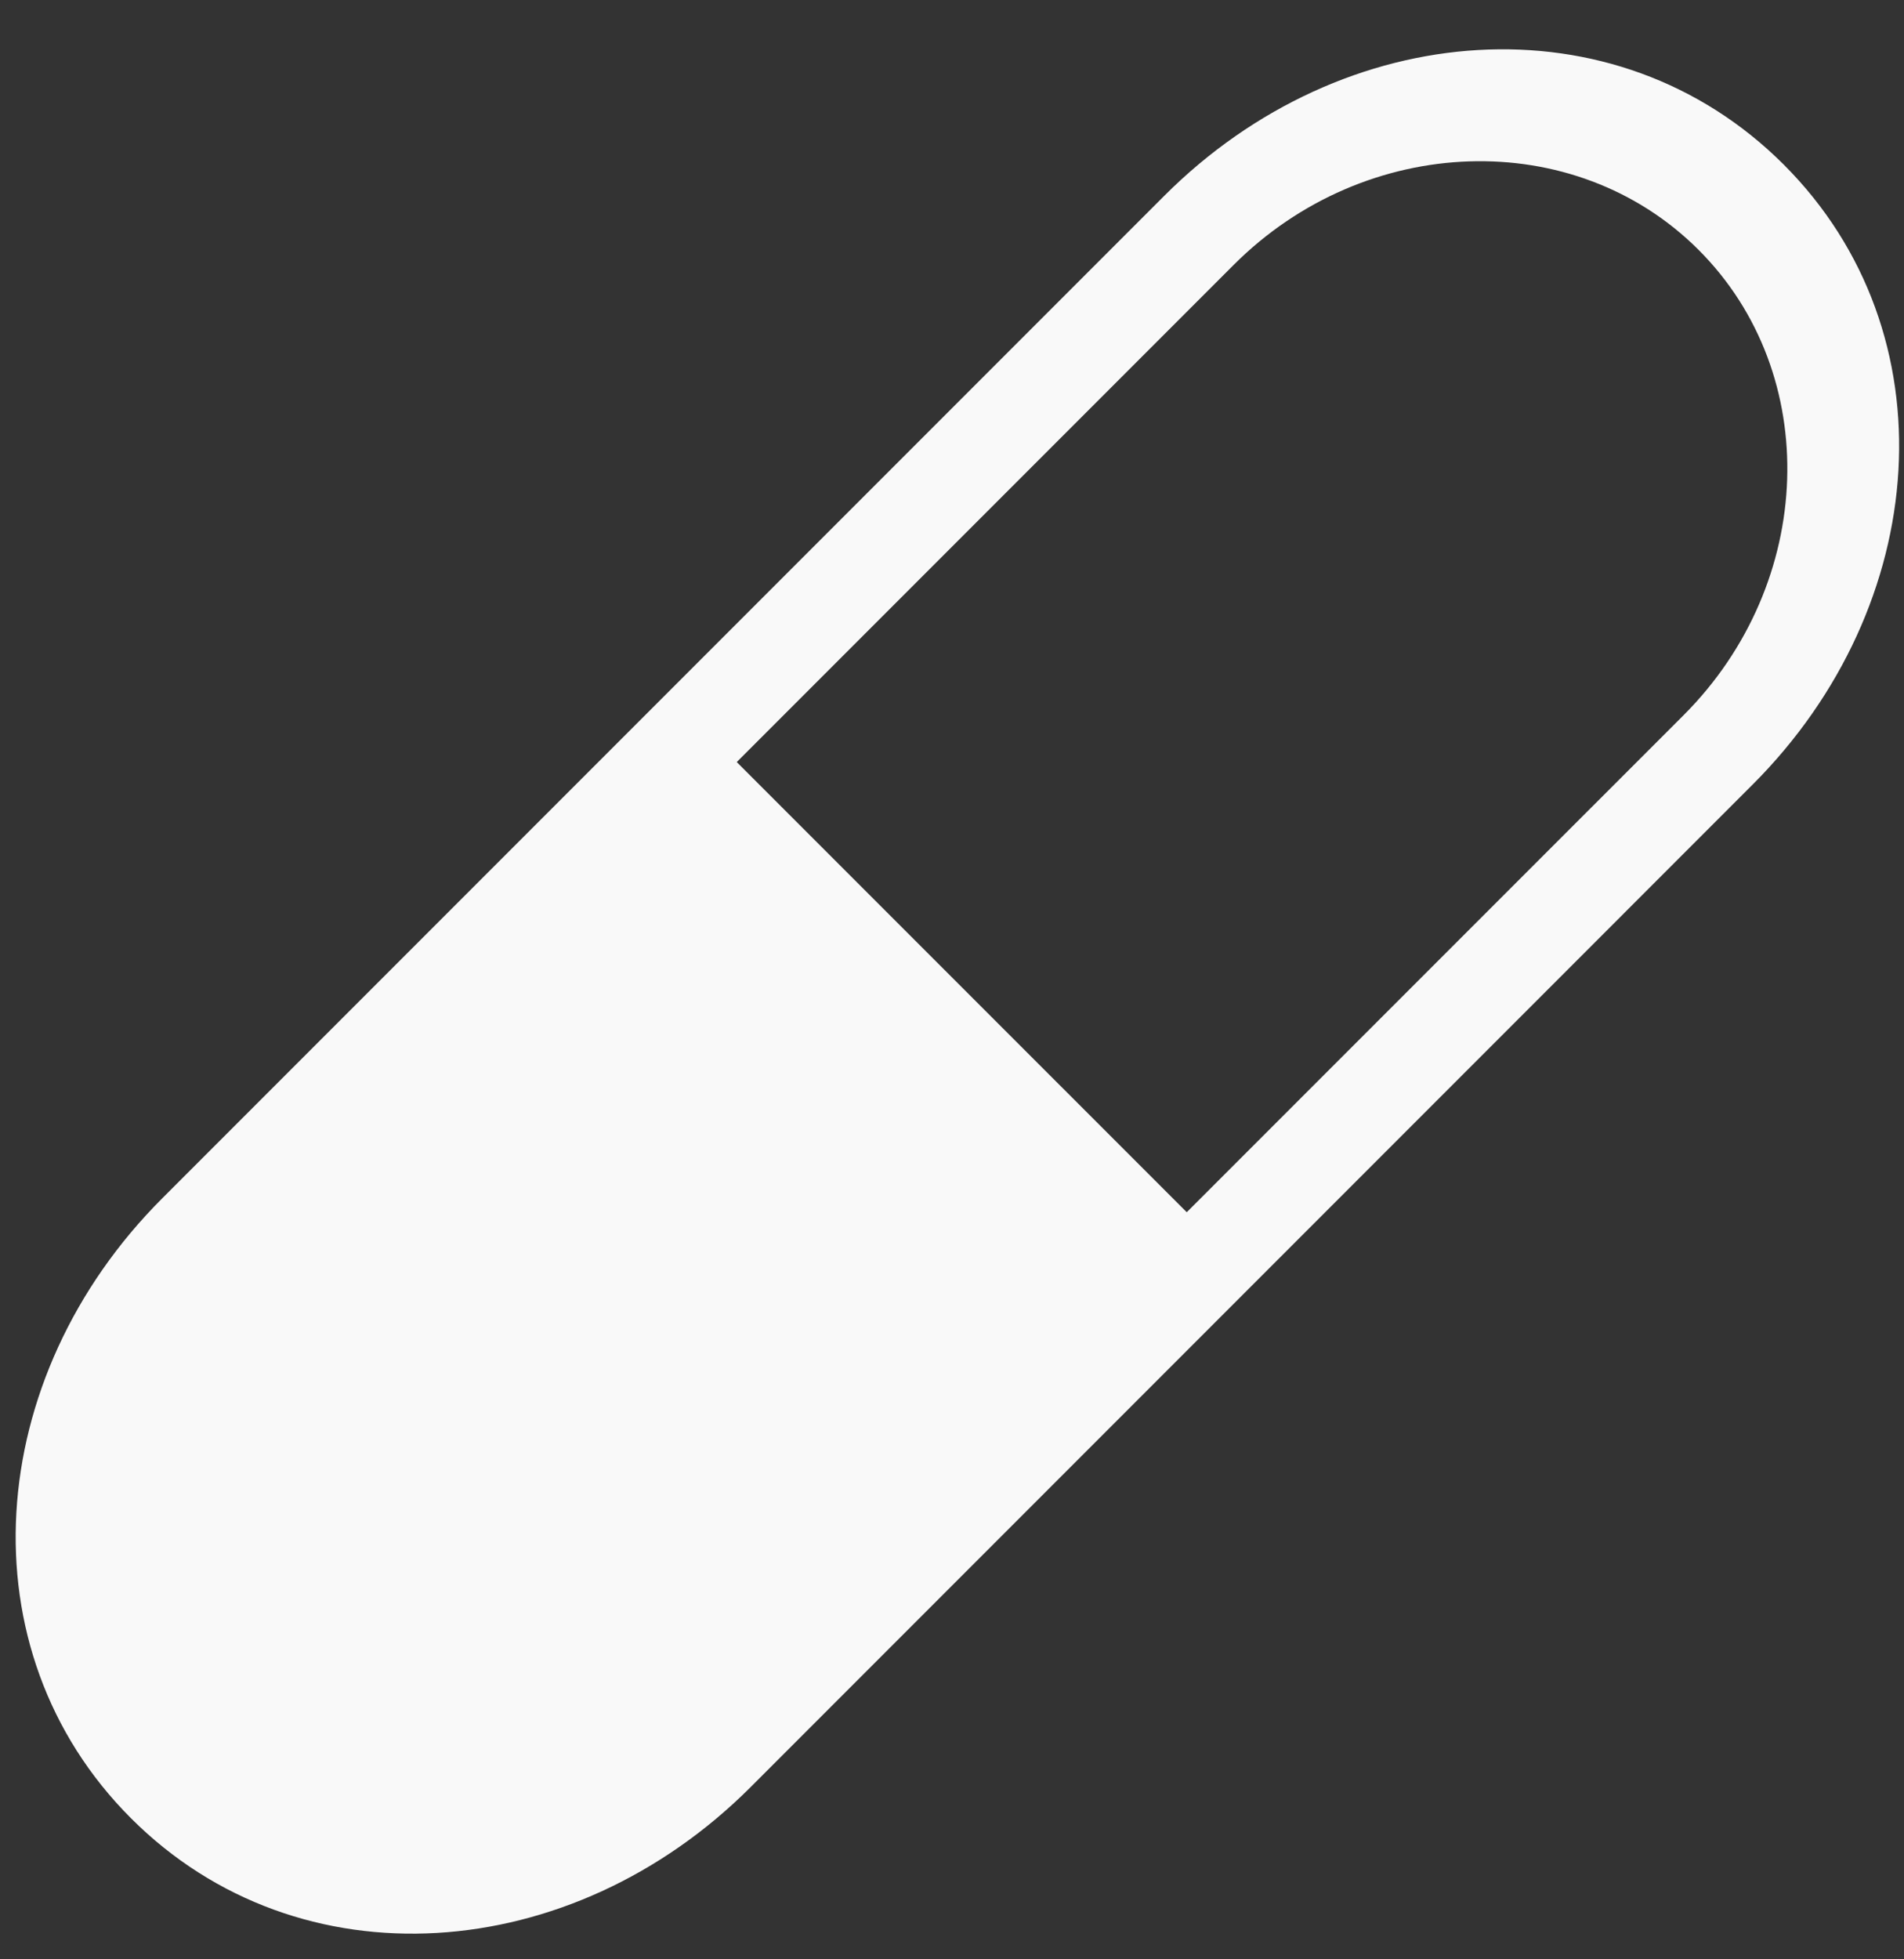 <svg width="35" height="36" viewBox="0 0 35 36" fill="none" xmlns="http://www.w3.org/2000/svg">
<rect x="0" y="0" width="35" height="36" fill="#333333" stroke="none"/>
<path d="M21.403 3.597L2.981 22.019C-0.309 25.308 -0.684 30.316 2.408 33.408C5.501 36.501 10.508 36.125 13.798 32.836L32.219 14.414C35.508 11.126 35.882 6.118 32.791 3.026C29.698 -0.066 24.691 0.309 21.403 3.597ZM30.949 13.14L21.815 22.273L13.543 14.002L22.677 4.868C25.102 2.443 28.944 2.311 31.225 4.592C33.506 6.873 33.375 10.714 30.949 13.14Z" fill="#F9F9F9"/>
</svg>
